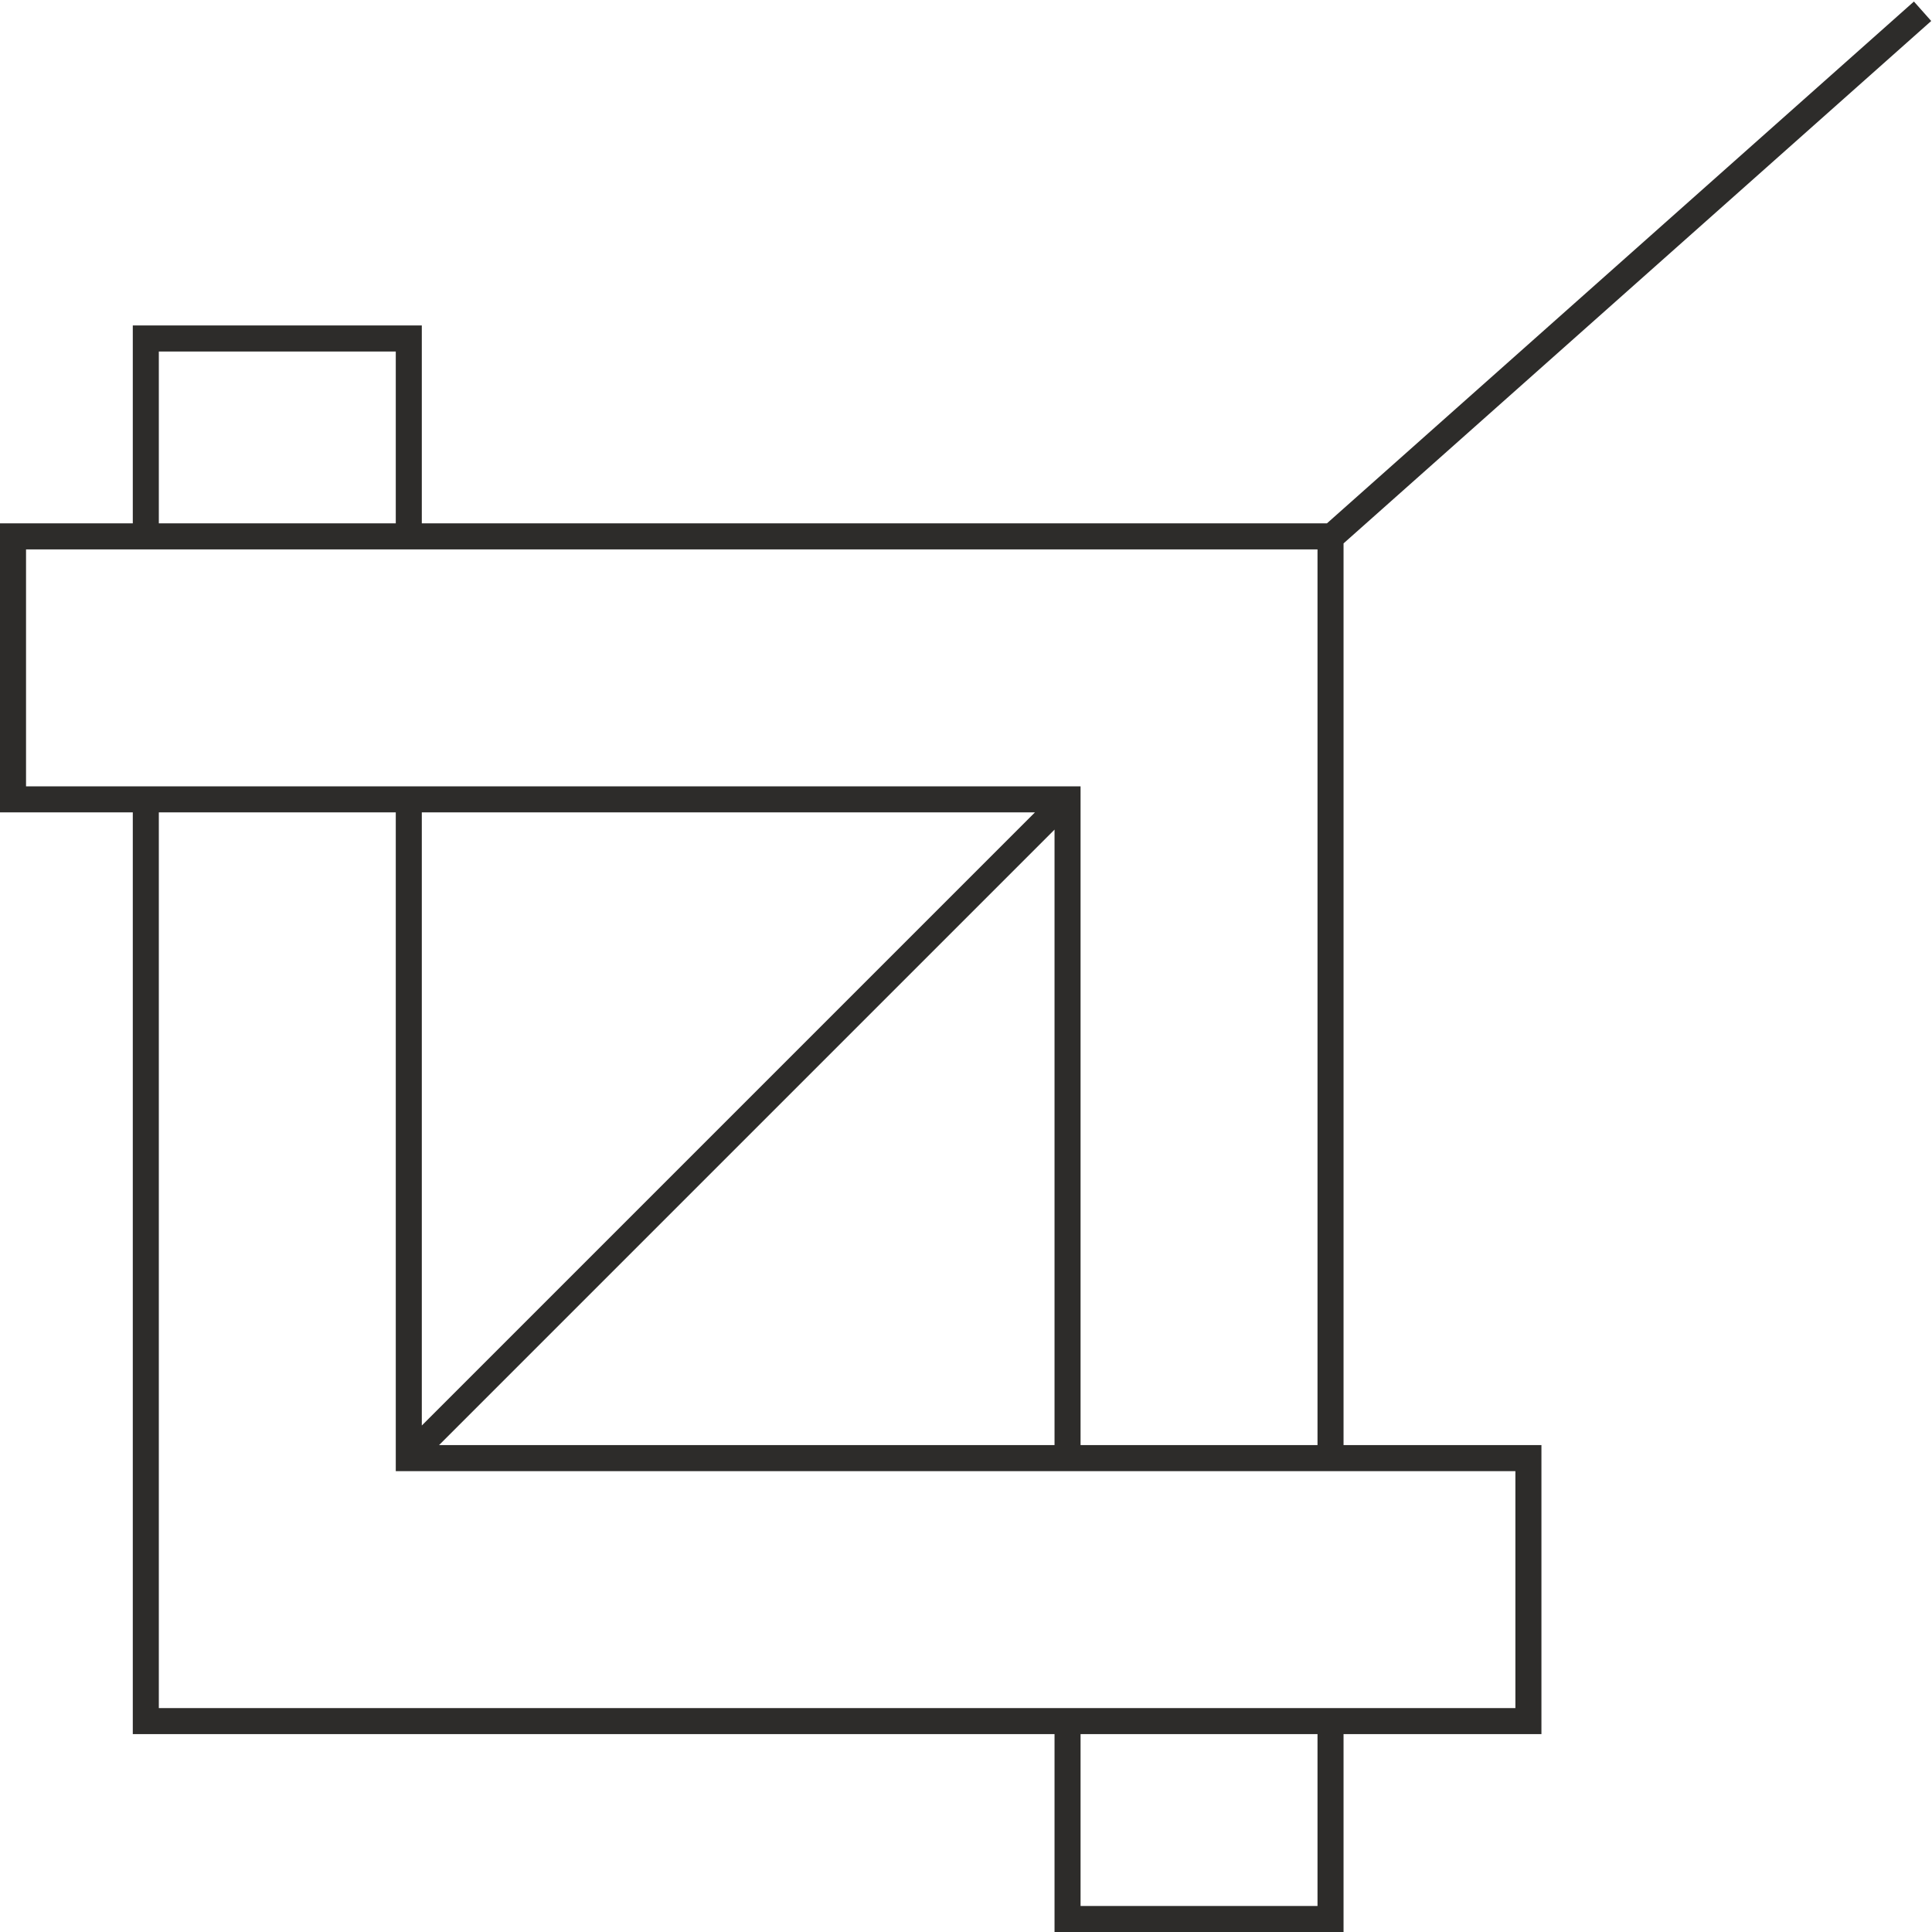 <svg xmlns="http://www.w3.org/2000/svg" viewBox="0 0 74.2 74.2" enable-background="new 0 0 74.2 74.2"><path fill="#2D2C2A" d="M51.6 74.2h-11.1v-7.6h-35.4v-35.4h-5.1v-11.1h5.1v-7.6h11.1v7.6h35.4v35.4h7.6v11.1h-7.6v7.6zm-10.1-1h9.1v-7.6h7.6v-9.1h-7.6v-35.4h-35.4v-7.6h-9.1v7.6h-5.1v9.1h5.1v35.4h35.4v7.6zm0-16.7h-26.3v-26.3h26.3v26.3zm-25.3-1h24.3v-24.3h-24.3v24.3zm24.381-25.133l.707.707-25.314 25.314-.707-.707zm32.925-30.308l.664.747-22.721 20.198-.664-.747zm-68.206 20.041h10.4v1h-10.4zm.3 10.1h10.1v1h-10.1zm35.4 25.3h10.1v1h-10.1zm0 10.1h10.1v1h-10.1z"/></svg>